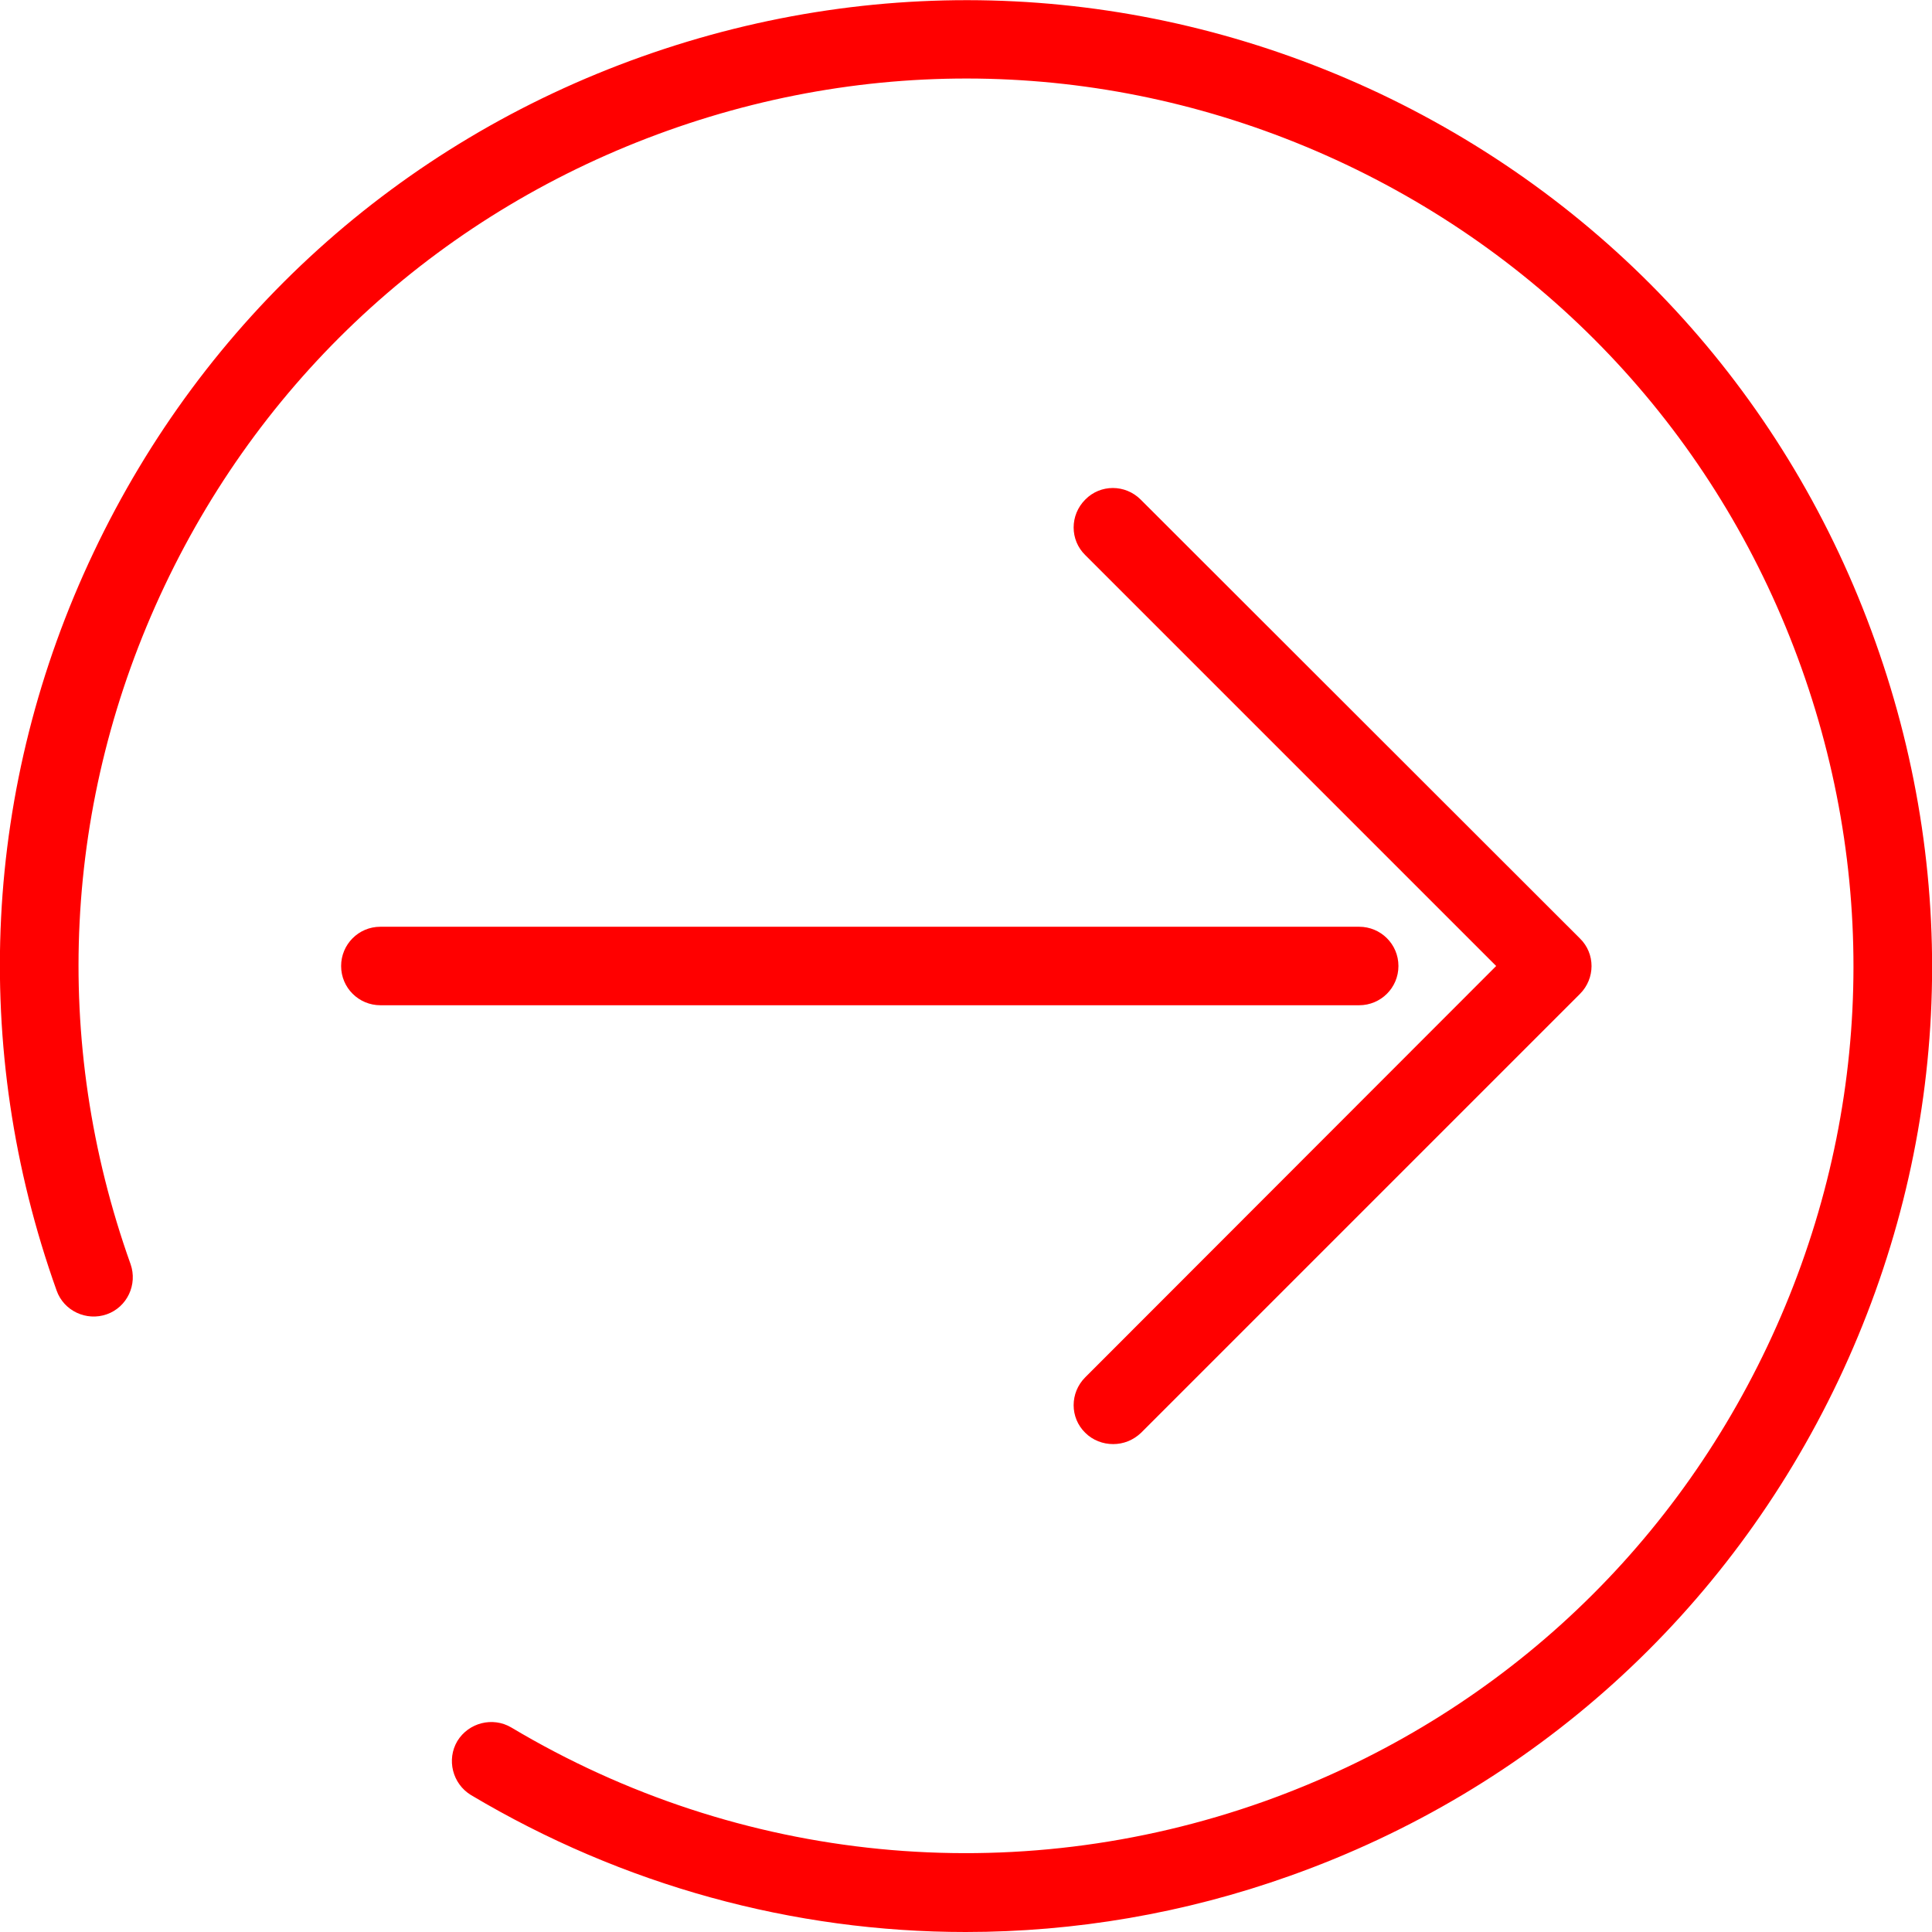 <?xml version="1.0" encoding="utf-8"?>
<!-- Generator: Adobe Illustrator 20.1.0, SVG Export Plug-In . SVG Version: 6.00 Build 0)  -->
<svg version="1.1" id="Capa_1" xmlns="http://www.w3.org/2000/svg" xmlns:xlink="http://www.w3.org/1999/xlink" x="0px" y="0px"
	 viewBox="0 0 512 512" style="enable-background:new 0 0 512 512;" xml:space="preserve">
<style type="text/css">
	.st0{fill:#FF0000;}
</style>
<g>
	<path class="st0" d="M497,170.1c-22.9-64.4-69.6-116-131.3-145.3C303.9-4.4,234.5-7.9,170.1,15S54.1,84.6,24.8,146.4
		C-4.5,208.1-8,277.6,15,342c1.9,5.4,7.9,8.2,13.3,6.3c5.4-1.9,8.2-7.9,6.3-13.3c-21.1-59.1-17.9-122.9,9-179.7
		s74.3-99.6,133.4-120.7s122.9-17.9,179.7,9c56.7,26.9,99.6,74.3,120.7,133.4c21.1,59.1,17.9,122.9-9,179.7s-74.3,99.6-133.4,120.7
		c-66.3,23.6-139,16.5-199.5-19.6c-4.9-2.9-11.3-1.3-14.3,3.6c-2.9,4.9-1.3,11.3,3.6,14.3c40.3,24,85.5,36.3,131.1,36.3
		c28.9,0,58-4.9,86-14.9c64.4-22.9,116-69.6,145.3-131.3C516.5,304,520,234.5,497,170.1z"/>
	<path class="st0" d="M370.6,256c0-5.8-4.7-10.4-10.4-10.4H100.8c-5.8,0-10.4,4.7-10.4,10.4c0,5.8,4.7,10.4,10.4,10.4h259.4
		C365.9,266.4,370.6,261.8,370.6,256z"/>
	<path class="st0" d="M287.6,365c-4.1,4.1-4.1,10.7,0,14.7c2,2,4.7,3,7.4,3c2.7,0,5.3-1,7.4-3l116.3-116.3c4.1-4.1,4.1-10.7,0-14.7
		L302.3,132.4c-4.1-4.1-10.7-4.1-14.7,0c-4.1,4.1-4.1,10.7,0,14.7L396.5,256L287.6,365z"/>
</g>
</svg>
